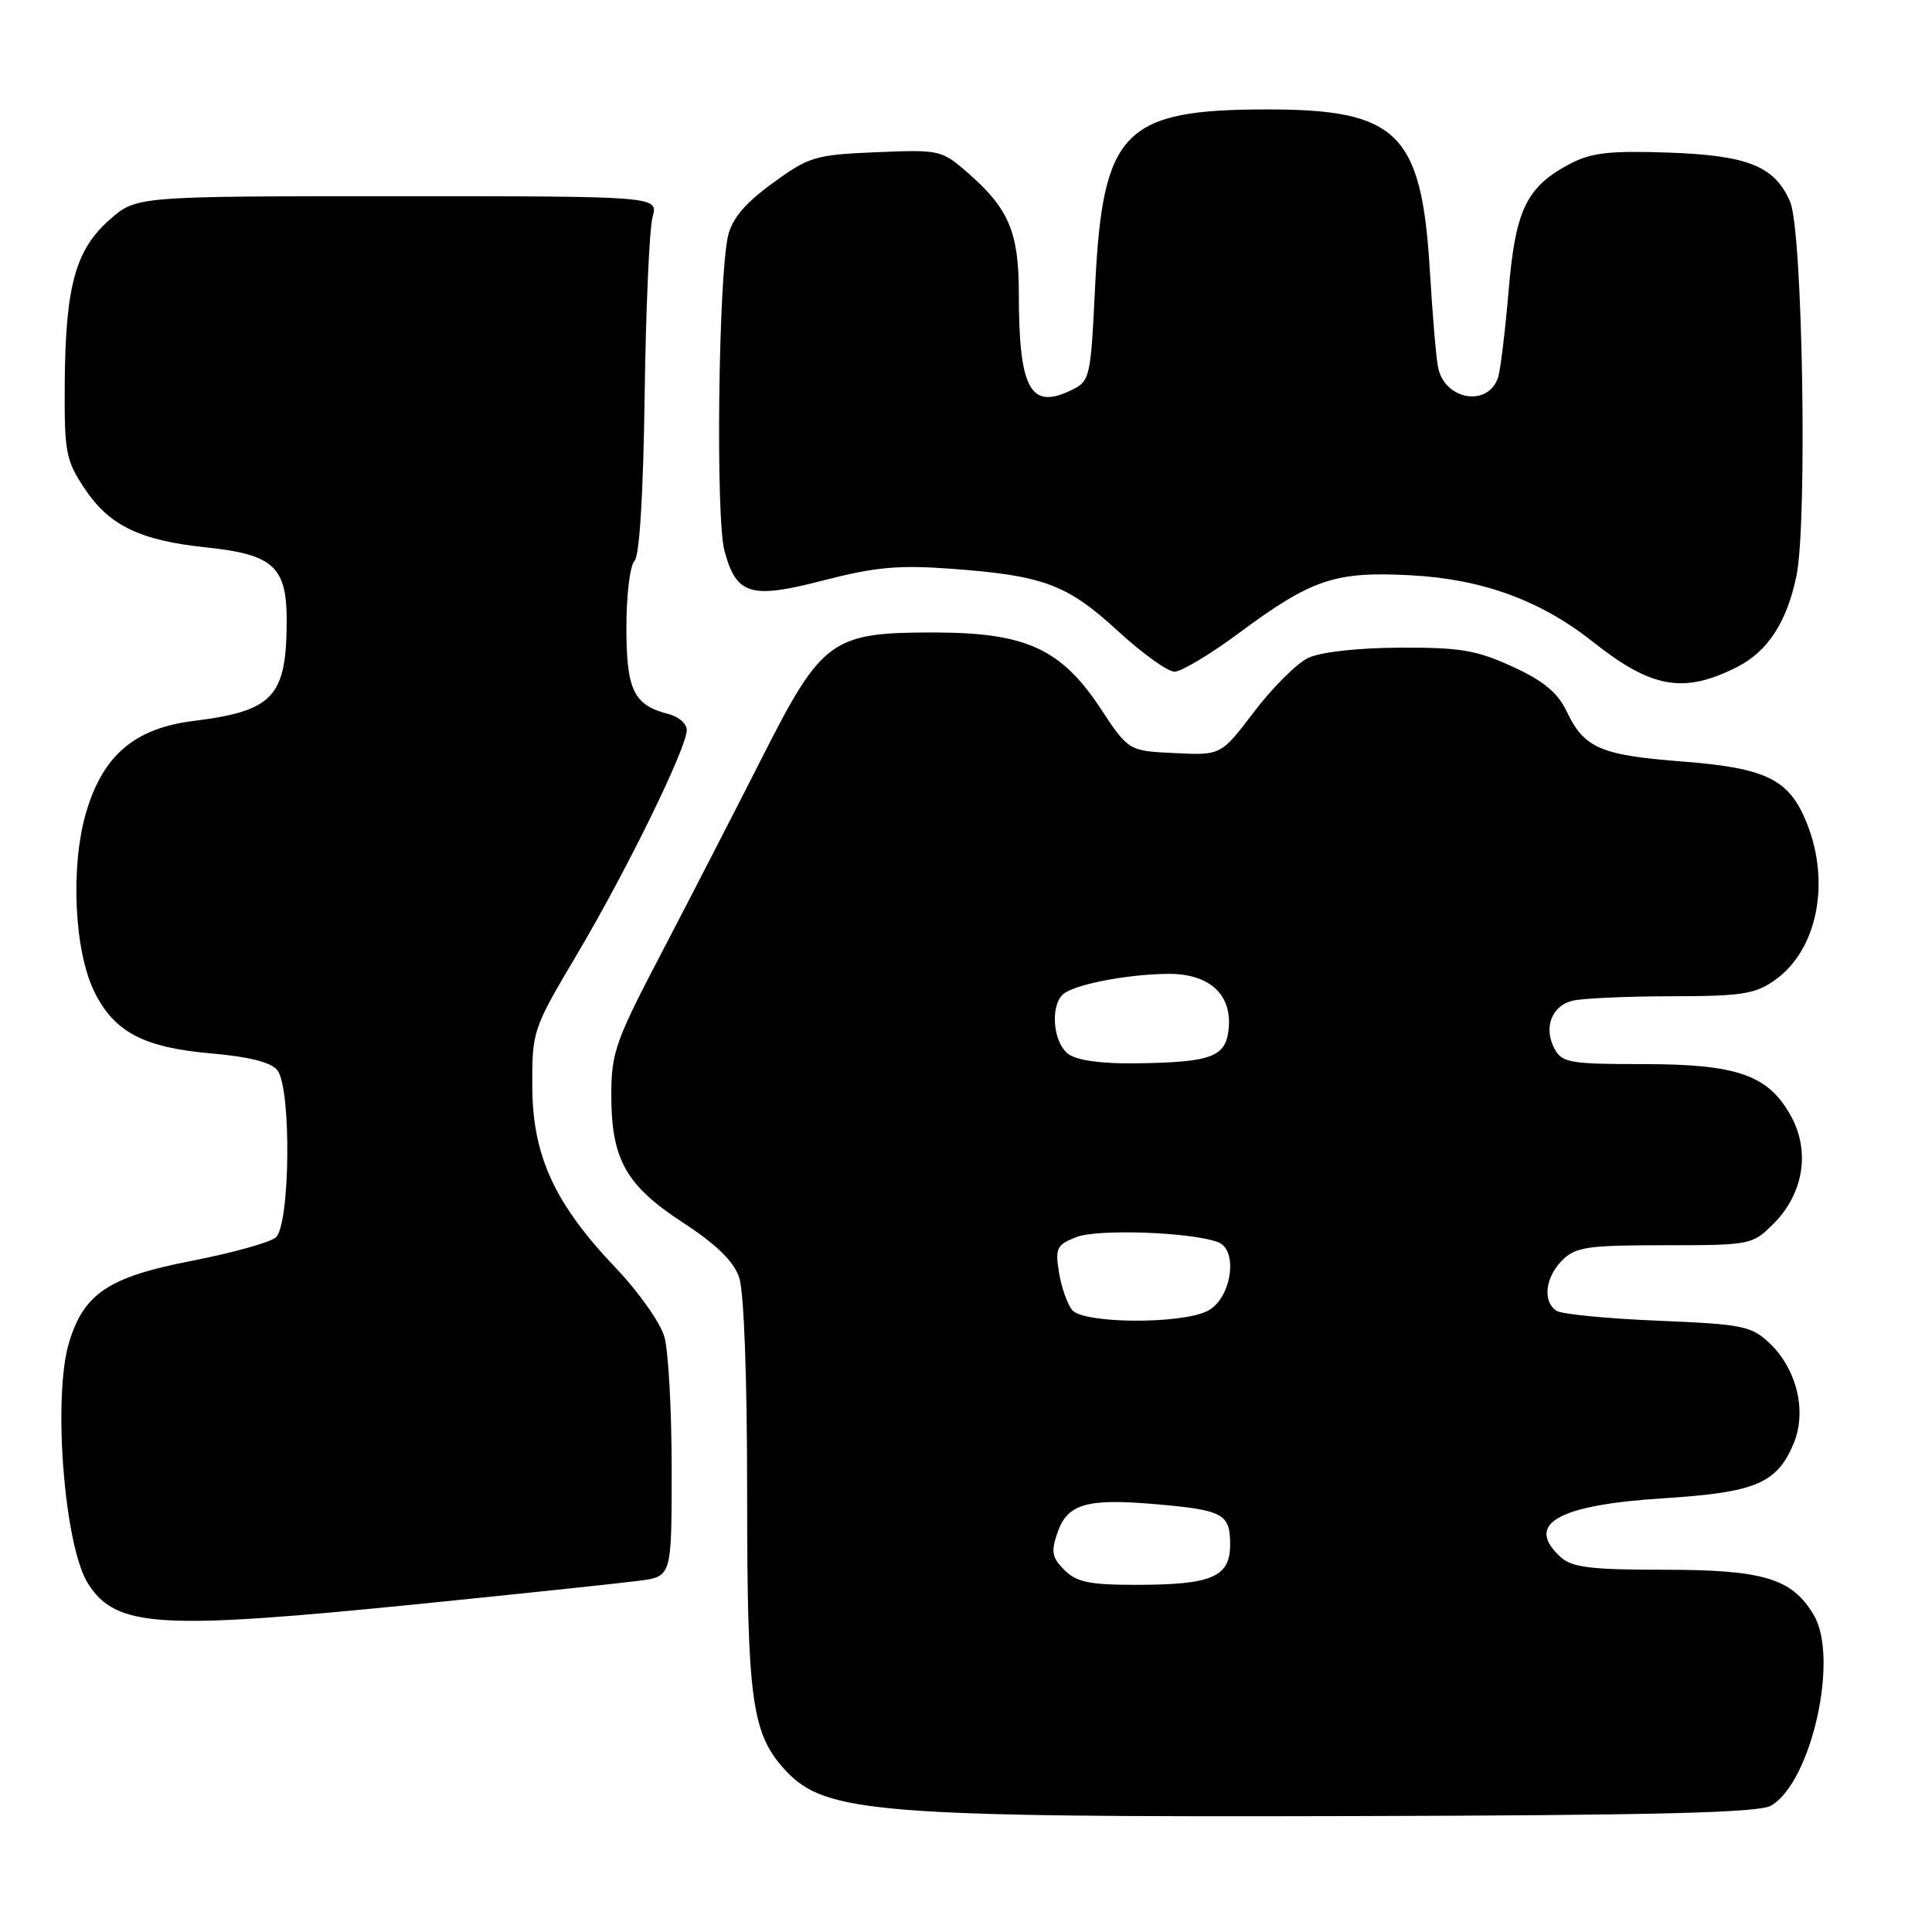 <?xml version="1.0" encoding="UTF-8" standalone="no"?>
<!DOCTYPE svg PUBLIC "-//W3C//DTD SVG 1.1//EN" "http://www.w3.org/Graphics/SVG/1.1/DTD/svg11.dtd" >
<svg xmlns="http://www.w3.org/2000/svg" xmlns:xlink="http://www.w3.org/1999/xlink" version="1.1" viewBox="0 0 256 256">
 <g >
 <path fill="currentColor"
d=" M 234.65 239.27 C 240.00 236.20 243.72 219.71 240.34 214.01 C 237.47 209.14 233.68 208.00 220.43 208.00 C 210.88 208.00 208.31 207.69 206.83 206.35 C 201.96 201.94 206.34 199.42 220.40 198.53 C 232.62 197.76 235.45 196.57 237.67 191.26 C 239.45 187.00 238.08 181.36 234.43 177.93 C 232.06 175.70 230.83 175.46 219.67 175.00 C 212.98 174.72 206.94 174.14 206.25 173.69 C 204.38 172.48 204.74 169.26 207.00 167.00 C 208.77 165.23 210.33 165.00 220.58 165.00 C 231.97 165.00 232.20 164.95 235.00 162.15 C 238.93 158.23 239.87 152.67 237.40 148.05 C 234.42 142.48 230.31 141.00 217.79 141.00 C 208.03 141.00 206.97 140.82 205.98 138.96 C 204.52 136.23 205.56 133.35 208.28 132.62 C 209.50 132.29 215.38 132.02 221.35 132.01 C 230.83 132.00 232.57 131.73 235.21 129.85 C 240.79 125.88 242.58 117.00 239.42 109.08 C 237.08 103.25 234.09 101.77 222.87 100.90 C 212.05 100.06 209.91 99.13 207.59 94.26 C 206.39 91.76 204.52 90.21 200.39 88.32 C 195.63 86.14 193.44 85.78 185.43 85.82 C 179.83 85.85 174.94 86.40 173.32 87.19 C 171.82 87.91 168.61 91.11 166.19 94.29 C 161.79 100.09 161.79 100.09 155.67 99.79 C 149.54 99.50 149.54 99.50 145.82 93.86 C 140.62 86.00 135.97 83.85 124.07 83.81 C 110.15 83.77 108.96 84.63 100.92 100.50 C 97.29 107.65 91.33 119.23 87.67 126.24 C 81.56 137.90 81.00 139.48 81.00 145.08 C 81.00 153.63 82.93 157.07 90.51 162.01 C 94.87 164.85 97.19 167.10 97.93 169.22 C 98.58 171.10 99.00 182.28 99.00 198.02 C 99.00 225.49 99.61 229.83 104.18 234.69 C 109.39 240.24 116.54 240.81 179.00 240.64 C 219.35 240.54 233.03 240.20 234.65 239.27 Z  M 55.80 212.51 C 69.39 211.14 82.41 209.76 84.75 209.45 C 89.00 208.88 89.00 208.88 89.00 194.68 C 89.00 186.87 88.57 178.97 88.03 177.12 C 87.50 175.27 84.63 171.20 81.65 168.07 C 73.49 159.51 70.58 153.21 70.53 144.00 C 70.50 136.61 70.59 136.35 76.43 126.50 C 83.03 115.38 91.00 99.09 91.00 96.74 C 91.00 95.90 89.91 94.94 88.57 94.61 C 83.97 93.45 83.00 91.45 83.00 83.13 C 83.00 78.88 83.48 74.92 84.07 74.33 C 84.74 73.66 85.24 65.49 85.42 52.38 C 85.58 40.90 86.05 30.26 86.47 28.75 C 87.23 26.00 87.23 26.00 52.65 26.00 C 18.07 26.00 18.07 26.00 14.55 29.09 C 10.02 33.07 8.69 37.87 8.58 50.57 C 8.51 59.87 8.70 60.94 11.16 64.66 C 14.45 69.64 18.50 71.61 27.38 72.54 C 36.22 73.47 38.00 75.10 37.99 82.25 C 37.96 92.35 36.24 94.20 25.64 95.53 C 17.82 96.50 13.61 100.11 11.39 107.72 C 9.31 114.90 9.84 126.07 12.53 131.47 C 15.16 136.77 19.07 138.82 28.05 139.59 C 33.01 140.02 35.92 140.76 36.75 141.81 C 38.64 144.18 38.45 162.38 36.53 163.98 C 35.72 164.65 30.69 166.04 25.35 167.08 C 14.40 169.20 11.09 171.41 9.14 177.92 C 6.97 185.17 8.53 204.92 11.66 209.83 C 15.40 215.68 20.98 216.02 55.80 212.51 Z  M 230.16 88.39 C 234.23 86.33 236.77 82.44 238.04 76.30 C 239.50 69.28 238.86 30.70 237.22 26.80 C 235.22 22.04 231.67 20.59 221.09 20.22 C 213.32 19.95 210.85 20.23 208.07 21.69 C 202.26 24.75 200.81 27.75 199.90 38.50 C 199.45 43.81 198.83 48.97 198.51 49.98 C 197.24 53.97 191.46 53.05 190.56 48.72 C 190.30 47.50 189.81 41.69 189.46 35.82 C 188.37 17.64 185.20 14.50 167.97 14.50 C 148.86 14.50 146.11 17.32 145.11 37.94 C 144.51 50.26 144.45 50.50 141.85 51.75 C 136.50 54.31 135.00 51.48 135.00 38.83 C 135.00 30.84 133.68 27.68 128.41 23.05 C 124.76 19.85 124.60 19.82 116.11 20.17 C 108.00 20.51 107.20 20.75 102.36 24.28 C 98.70 26.95 97.01 28.96 96.47 31.26 C 95.19 36.81 94.82 68.62 95.99 72.96 C 97.58 78.87 99.43 79.42 109.21 76.88 C 115.94 75.14 119.10 74.85 126.00 75.36 C 138.26 76.26 141.38 77.42 148.08 83.57 C 151.33 86.56 154.72 89.00 155.62 89.00 C 156.52 89.00 160.29 86.75 163.99 84.01 C 173.84 76.71 176.84 75.69 186.98 76.23 C 196.41 76.74 204.12 79.55 210.99 84.99 C 218.85 91.22 223.08 91.97 230.16 88.39 Z  M 141.04 208.04 C 139.38 206.38 139.24 205.60 140.14 203.03 C 141.45 199.28 143.98 198.54 152.86 199.29 C 162.07 200.07 163.00 200.56 163.00 204.63 C 163.00 208.98 160.62 210.00 150.43 210.00 C 144.38 210.00 142.64 209.64 141.04 208.04 Z  M 142.07 173.59 C 141.43 172.81 140.64 170.57 140.32 168.61 C 139.80 165.38 140.02 164.94 142.62 163.92 C 145.47 162.81 157.91 163.26 161.41 164.60 C 164.15 165.66 163.16 172.12 160.00 173.71 C 156.47 175.49 143.58 175.40 142.07 173.59 Z  M 141.57 139.67 C 139.59 138.23 139.12 133.48 140.79 131.81 C 142.10 130.50 149.16 129.10 154.75 129.04 C 160.20 128.99 163.25 131.73 162.81 136.27 C 162.44 140.07 160.60 140.76 150.44 140.90 C 146.01 140.96 142.71 140.51 141.57 139.67 Z "/>
</g>
</svg>